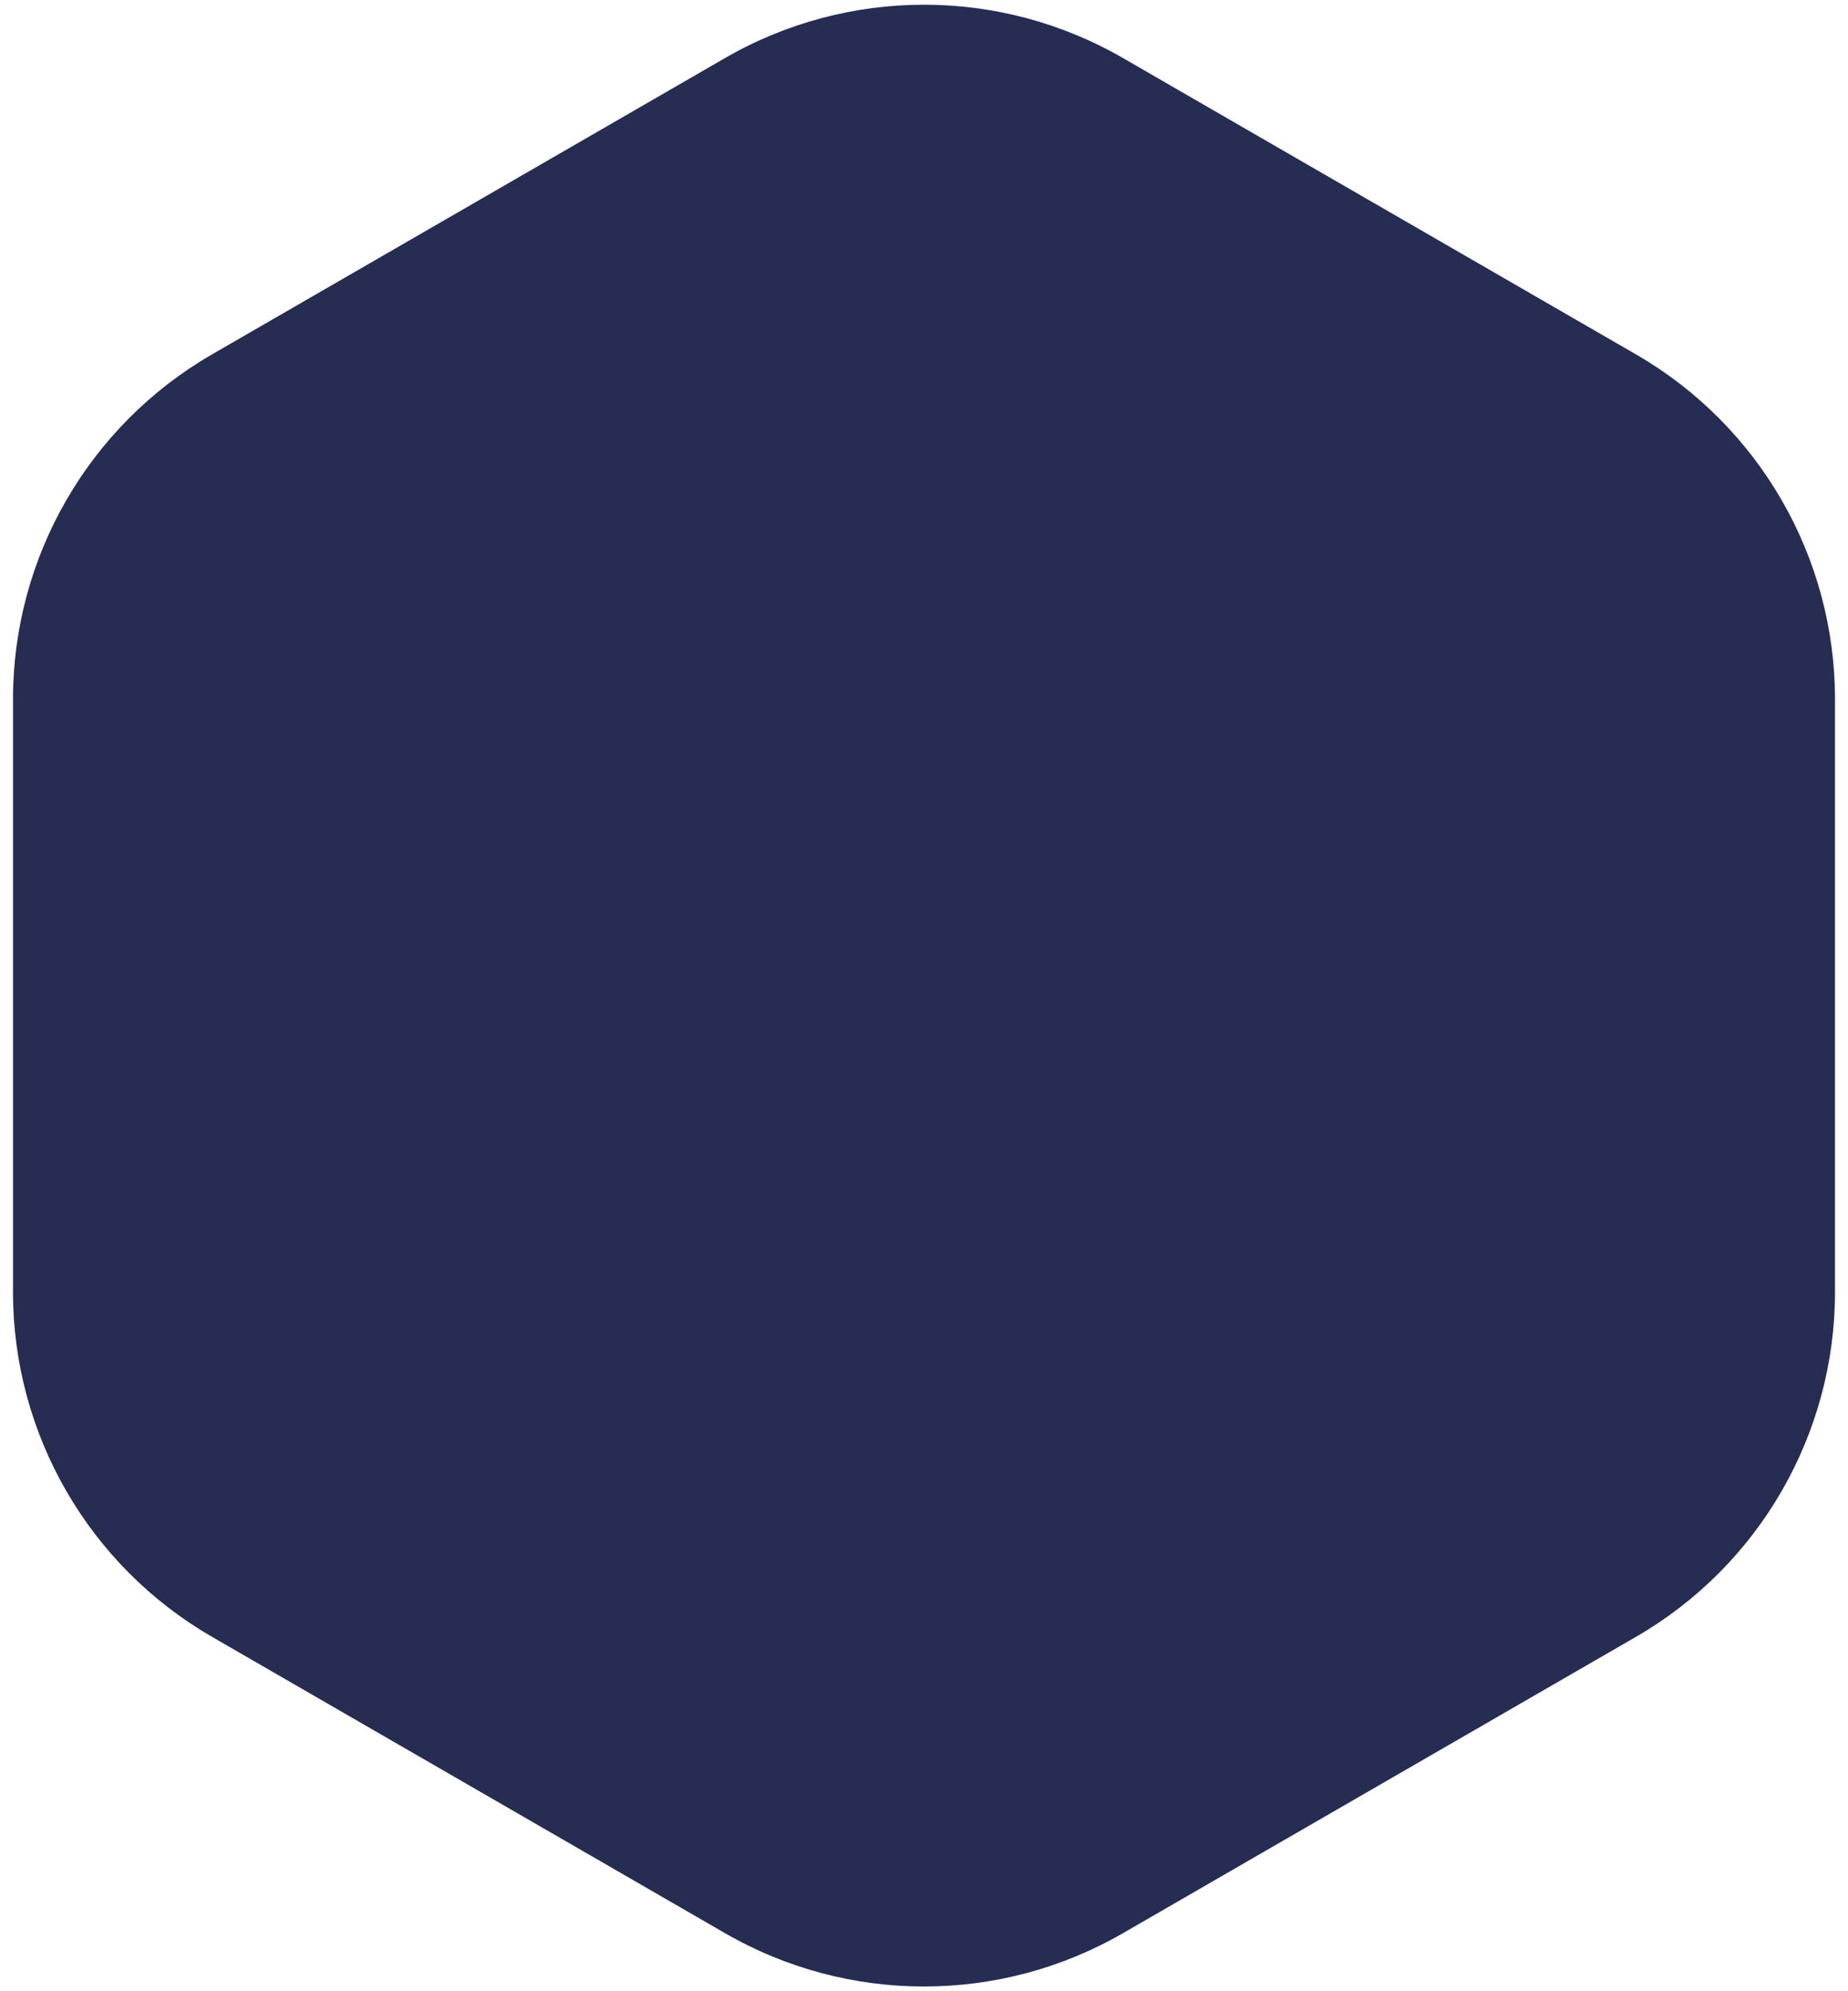 <svg width="130" height="140" viewBox="0 0 130 140" fill="none" xmlns="http://www.w3.org/2000/svg">
<path d="M51 4.083C59.663 -0.919 70.337 -0.919 79 4.083L115.086 24.917C123.749 29.919 129.086 39.162 129.086 49.166V90.834C129.086 100.838 123.749 110.081 115.086 115.083L79 135.917C70.337 140.919 59.663 140.919 51 135.917L14.914 115.083C6.251 110.081 0.914 100.838 0.914 90.834V49.166C0.914 39.162 6.251 29.919 14.914 24.917L51 4.083Z" fill="#262C52"/>
</svg>

